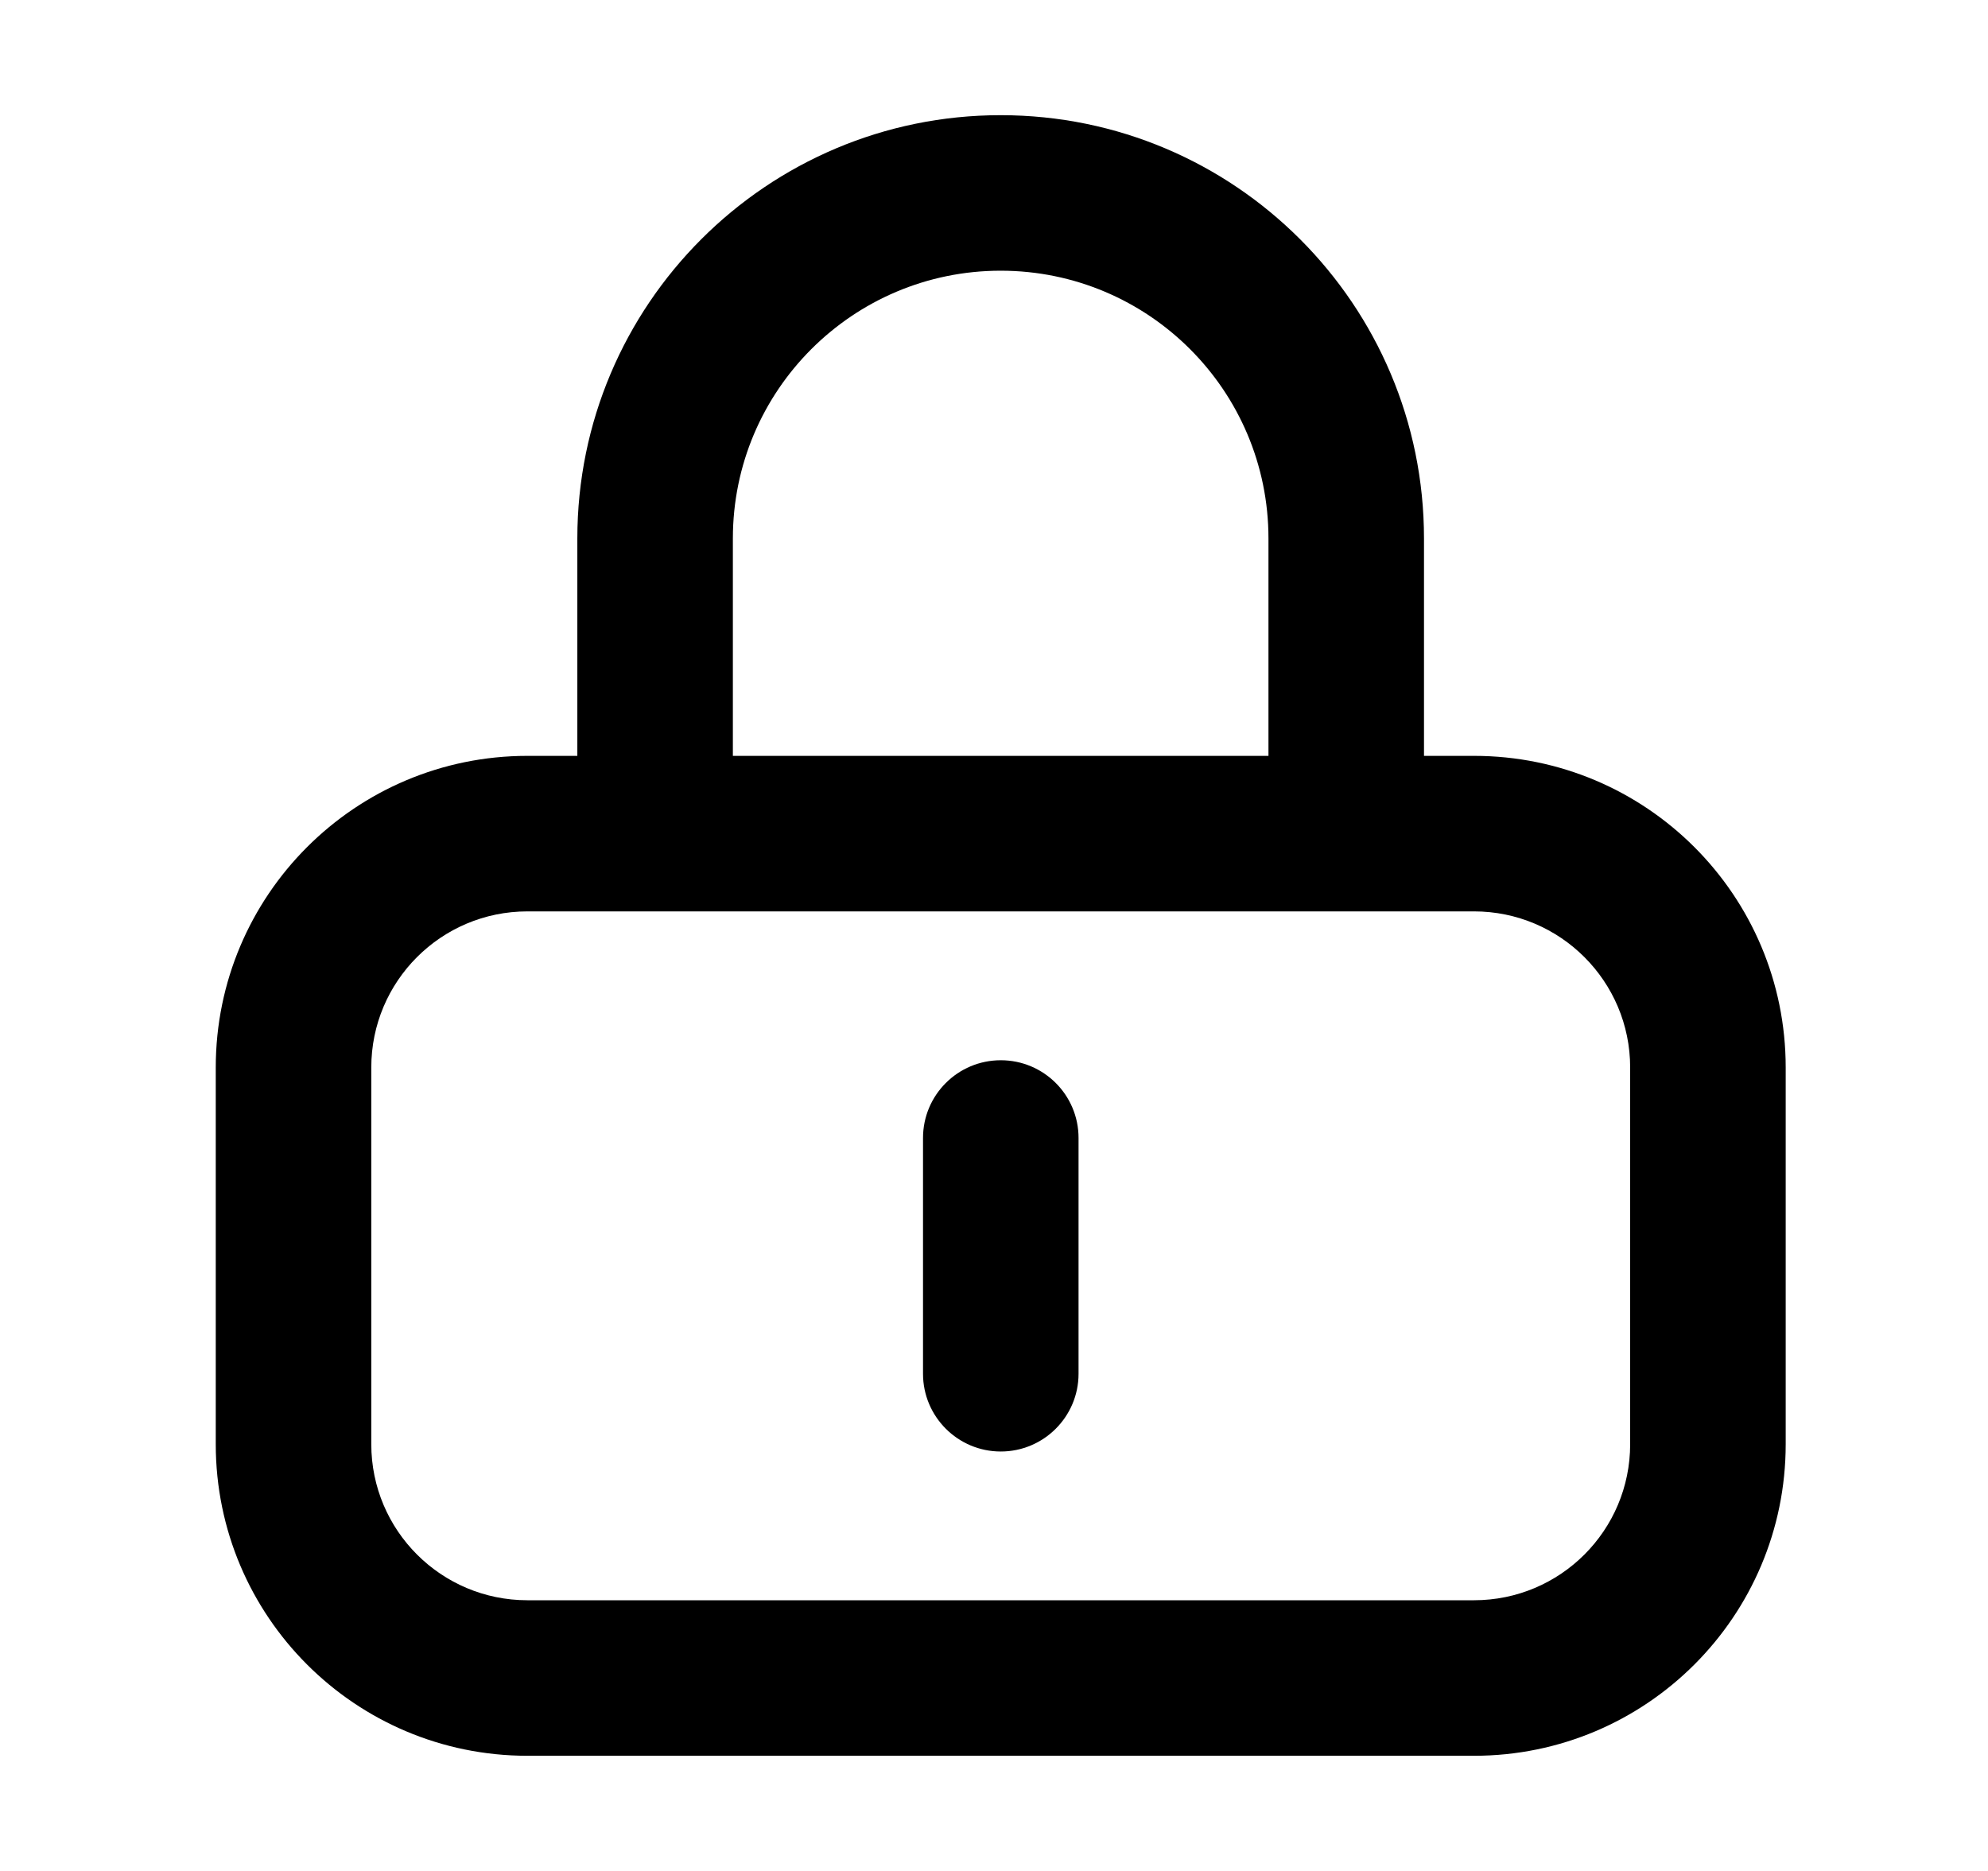 <svg width="17" height="16" viewBox="0 0 17 16" fill="none" xmlns="http://www.w3.org/2000/svg">
<path d="M8.558 9.067C8.925 9.067 9.223 9.364 9.223 9.732V11.748C9.223 12.115 8.925 12.413 8.558 12.413C8.191 12.413 7.893 12.115 7.893 11.748V9.732C7.893 9.364 8.191 9.067 8.558 9.067Z" fill="black"/>
<path fill-rule="evenodd" clip-rule="evenodd" d="M8.557 0.985C6.558 0.985 4.937 2.606 4.937 4.605V6.464L4.51 6.464C3.038 6.464 1.845 7.657 1.845 9.129L1.845 12.35C1.845 13.822 3.038 15.015 4.51 15.015H12.605C14.077 15.015 15.27 13.822 15.27 12.35V9.129C15.27 7.657 14.077 6.464 12.605 6.464L12.177 6.464V4.605C12.177 2.606 10.557 0.985 8.557 0.985ZM10.847 6.464V4.605C10.847 3.34 9.822 2.315 8.557 2.315C7.293 2.315 6.267 3.34 6.267 4.605V6.464L10.847 6.464ZM12.605 7.794L4.51 7.794C3.772 7.794 3.175 8.392 3.175 9.129L3.175 12.35C3.175 13.088 3.773 13.685 4.51 13.685H12.605C13.342 13.685 13.94 13.088 13.94 12.35V9.129C13.94 8.392 13.342 7.794 12.605 7.794Z" fill="black"/>
</svg>
